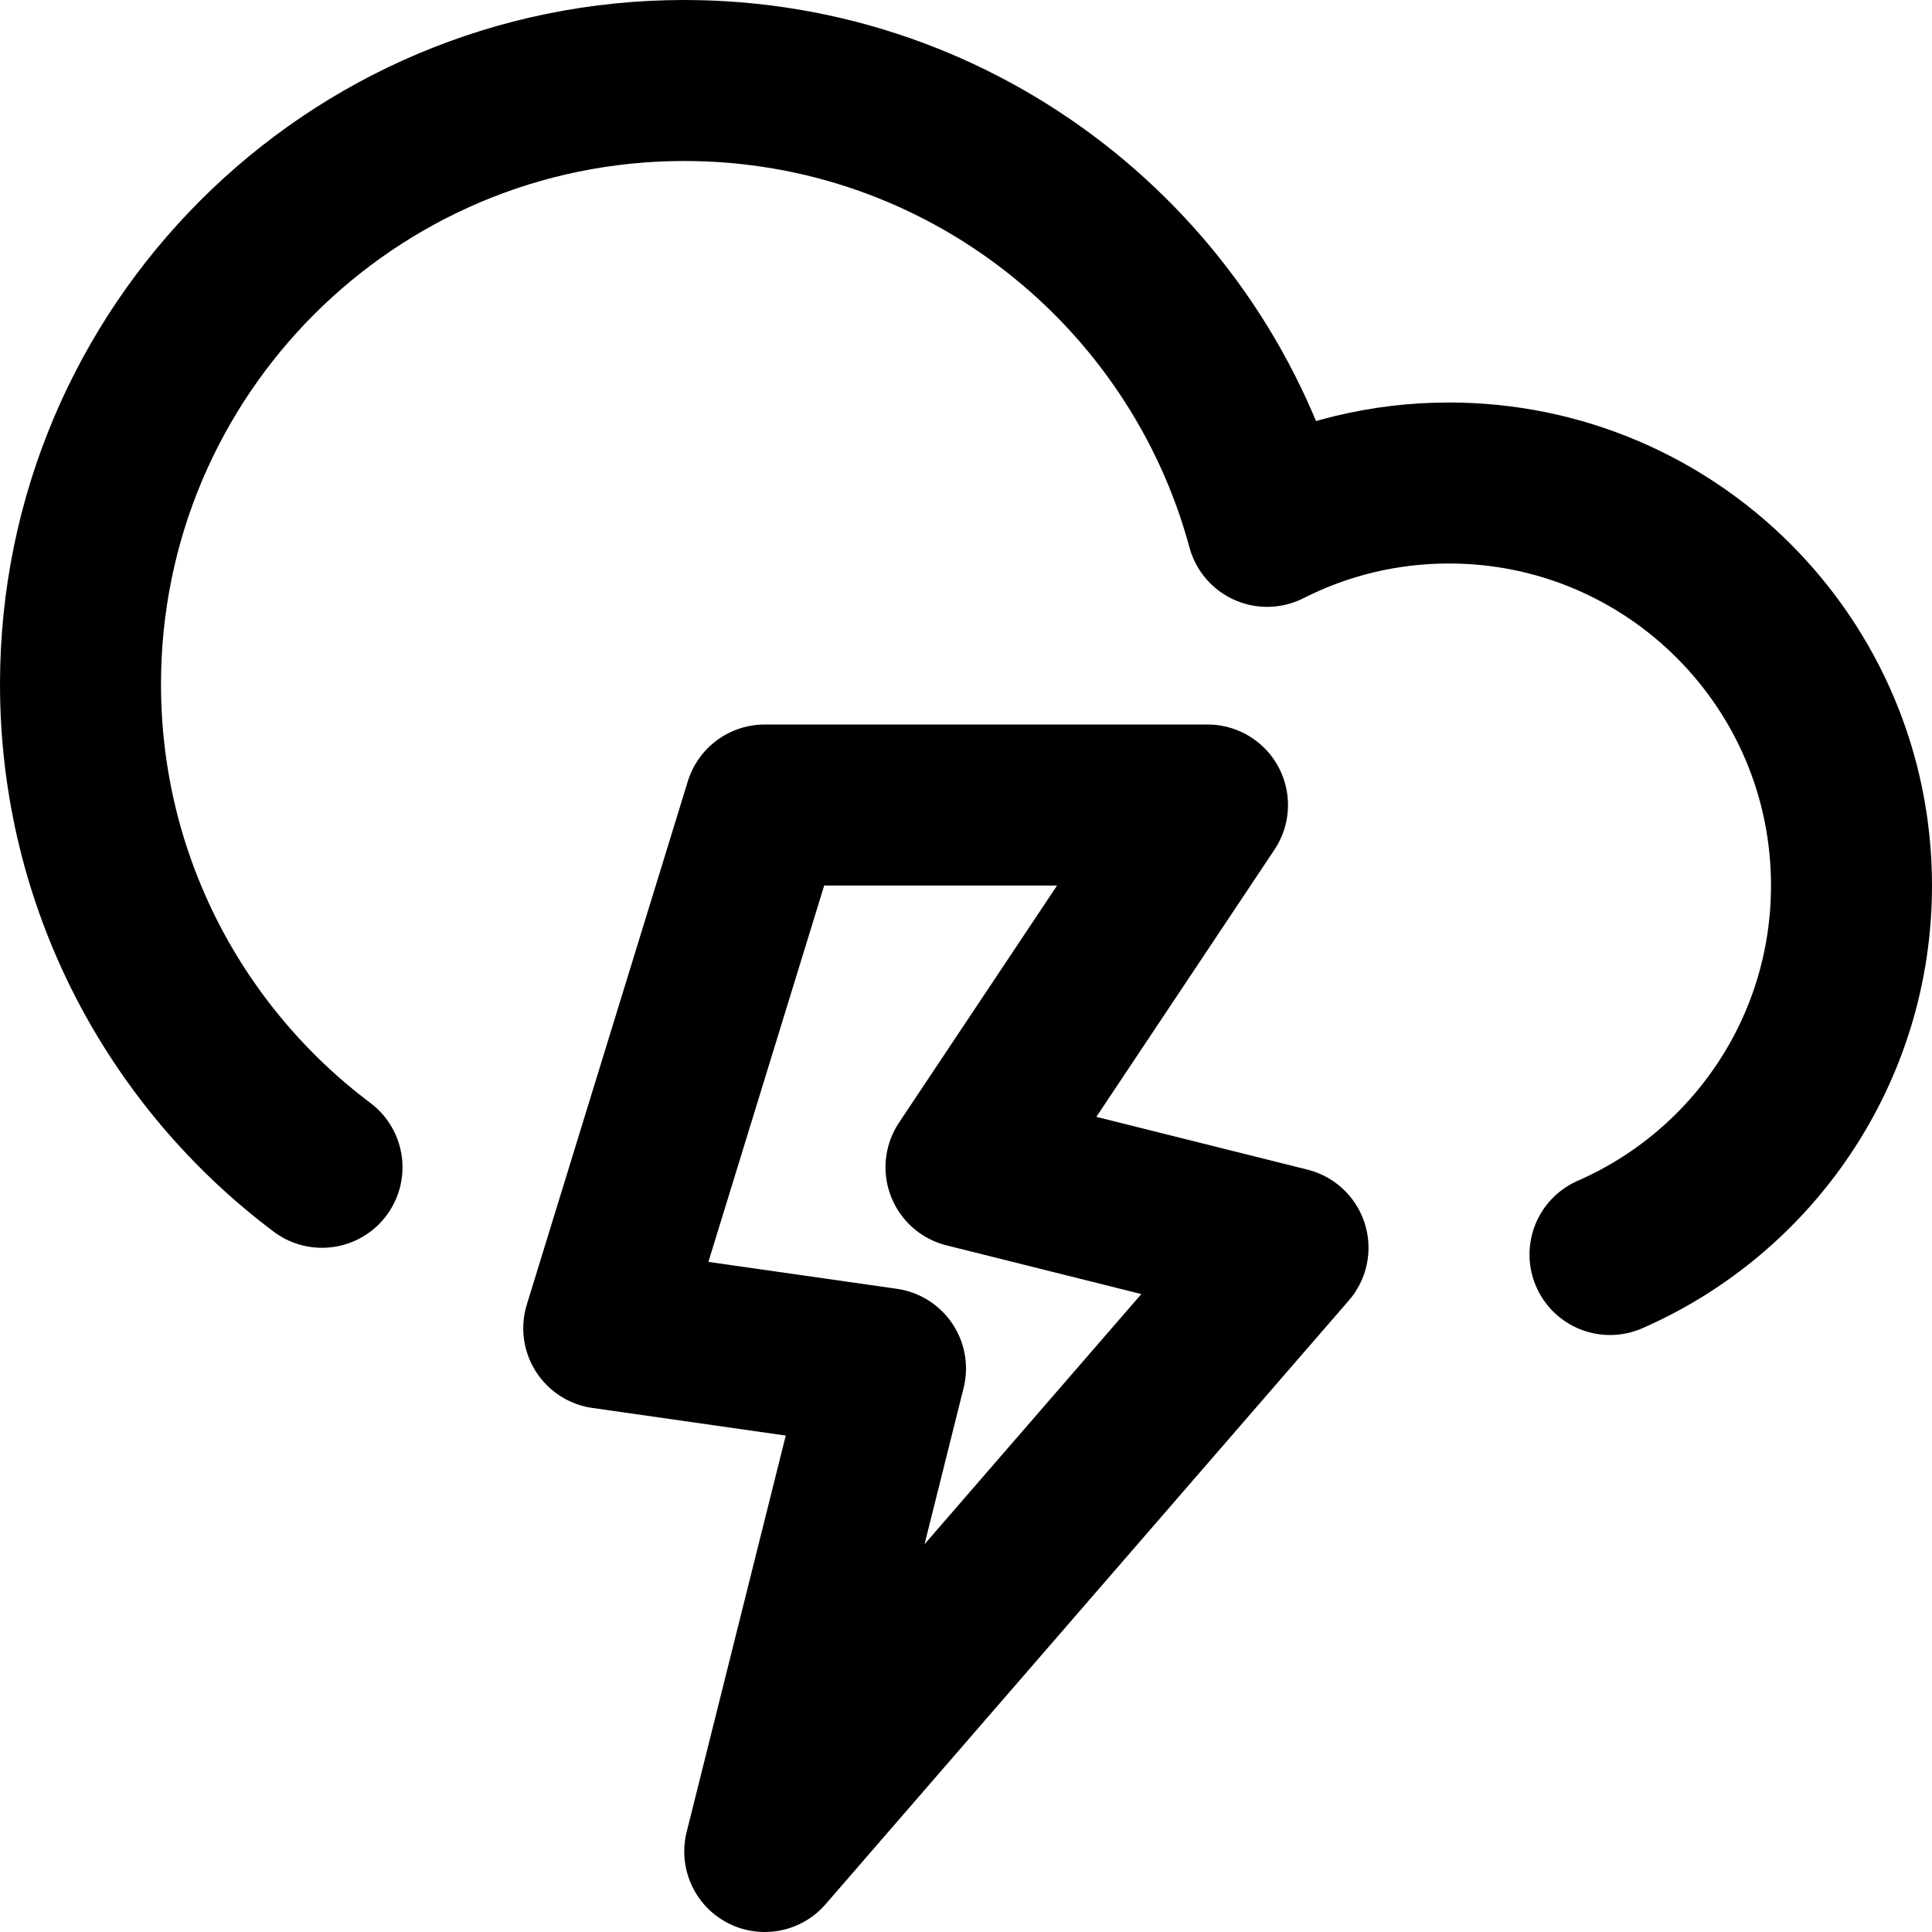 <?xml version="1.0" encoding="UTF-8"?>
<svg width="48px" height="48px" viewBox="0 0 48 48" version="1.1" xmlns="http://www.w3.org/2000/svg" xmlns:xlink="http://www.w3.org/1999/xlink">
    <!-- Generator: Sketch 50.2 (55047) - http://www.bohemiancoding.com/sketch -->
    <title>weather/thunderstorm</title>
    <desc>Created with Sketch.</desc>
    <defs></defs>
    <g id="weather/thunderstorm" stroke="none" stroke-width="1" fill="none" fill-rule="evenodd" stroke-linecap="round" stroke-linejoin="round">
        <path d="M8,29.001 C4.357,26.264 2,21.907 2,17 C2,8.716 8.716,2 17,2 C23.927,2 29.757,6.695 31.482,13.077 C32.839,12.388 34.374,12 36,12 C41.523,12 46,16.477 46,22 C46,26.101 43.532,29.625 40,31.168" id="Combined-Shape-Copy-3" stroke="#000000" stroke-width="4"></path>
        <polygon id="Path-30" class="fillColor" stroke="#000000" stroke-width="4" points="19 20 15 33 22 34 19 46 32 31 24 29 30 20"></polygon>
    </g>
</svg>
